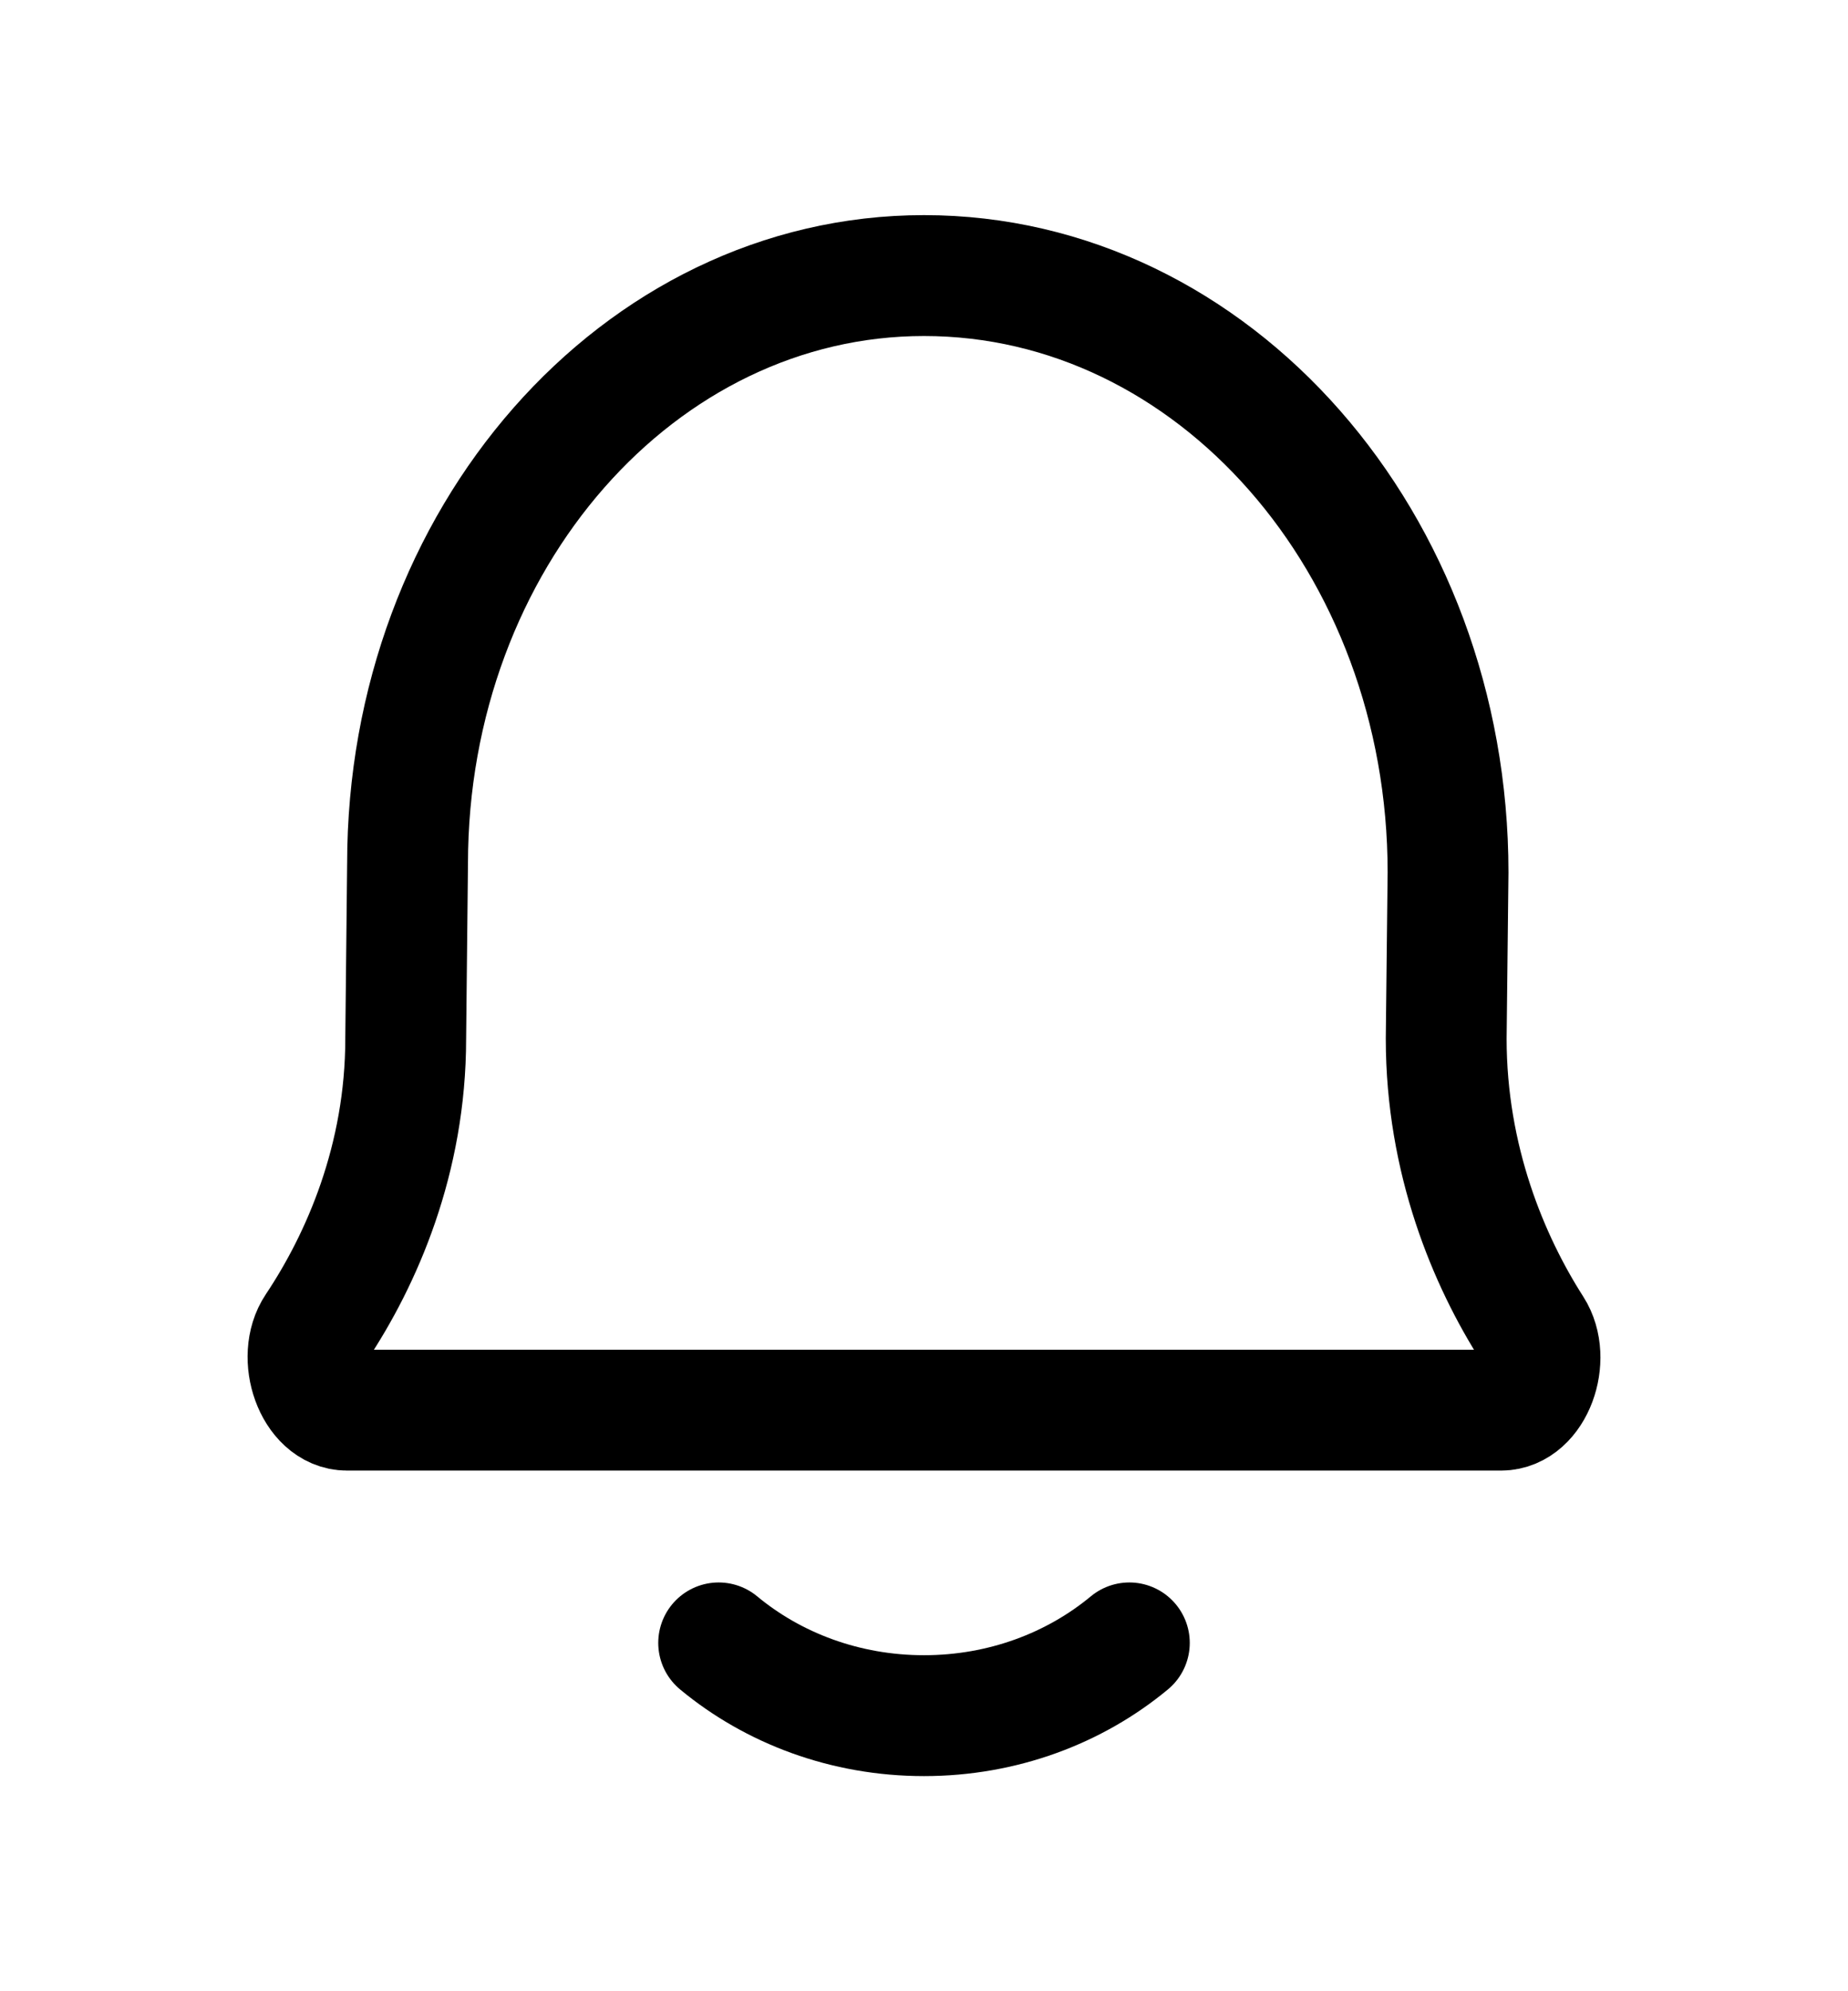 <svg width="26" height="28" viewBox="0 0 26 28" fill="none" xmlns="http://www.w3.org/2000/svg">
<path d="M10.111 23.102C10.878 23.738 11.89 24.125 13 24.125C14.11 24.125 15.122 23.738 15.889 23.102M4.883 19.829C4.427 19.829 4.171 19.084 4.448 18.67C5.089 17.71 5.708 16.301 5.708 14.604L5.734 12.146C5.734 7.578 8.987 3.875 13 3.875C17.072 3.875 20.373 7.632 20.373 12.267L20.347 14.604C20.347 16.312 20.944 17.729 21.559 18.69C21.825 19.105 21.569 19.829 21.118 19.829H4.883Z" stroke="black" stroke-width="1.7" stroke-linecap="round" stroke-linejoin="round"/>
</svg>
